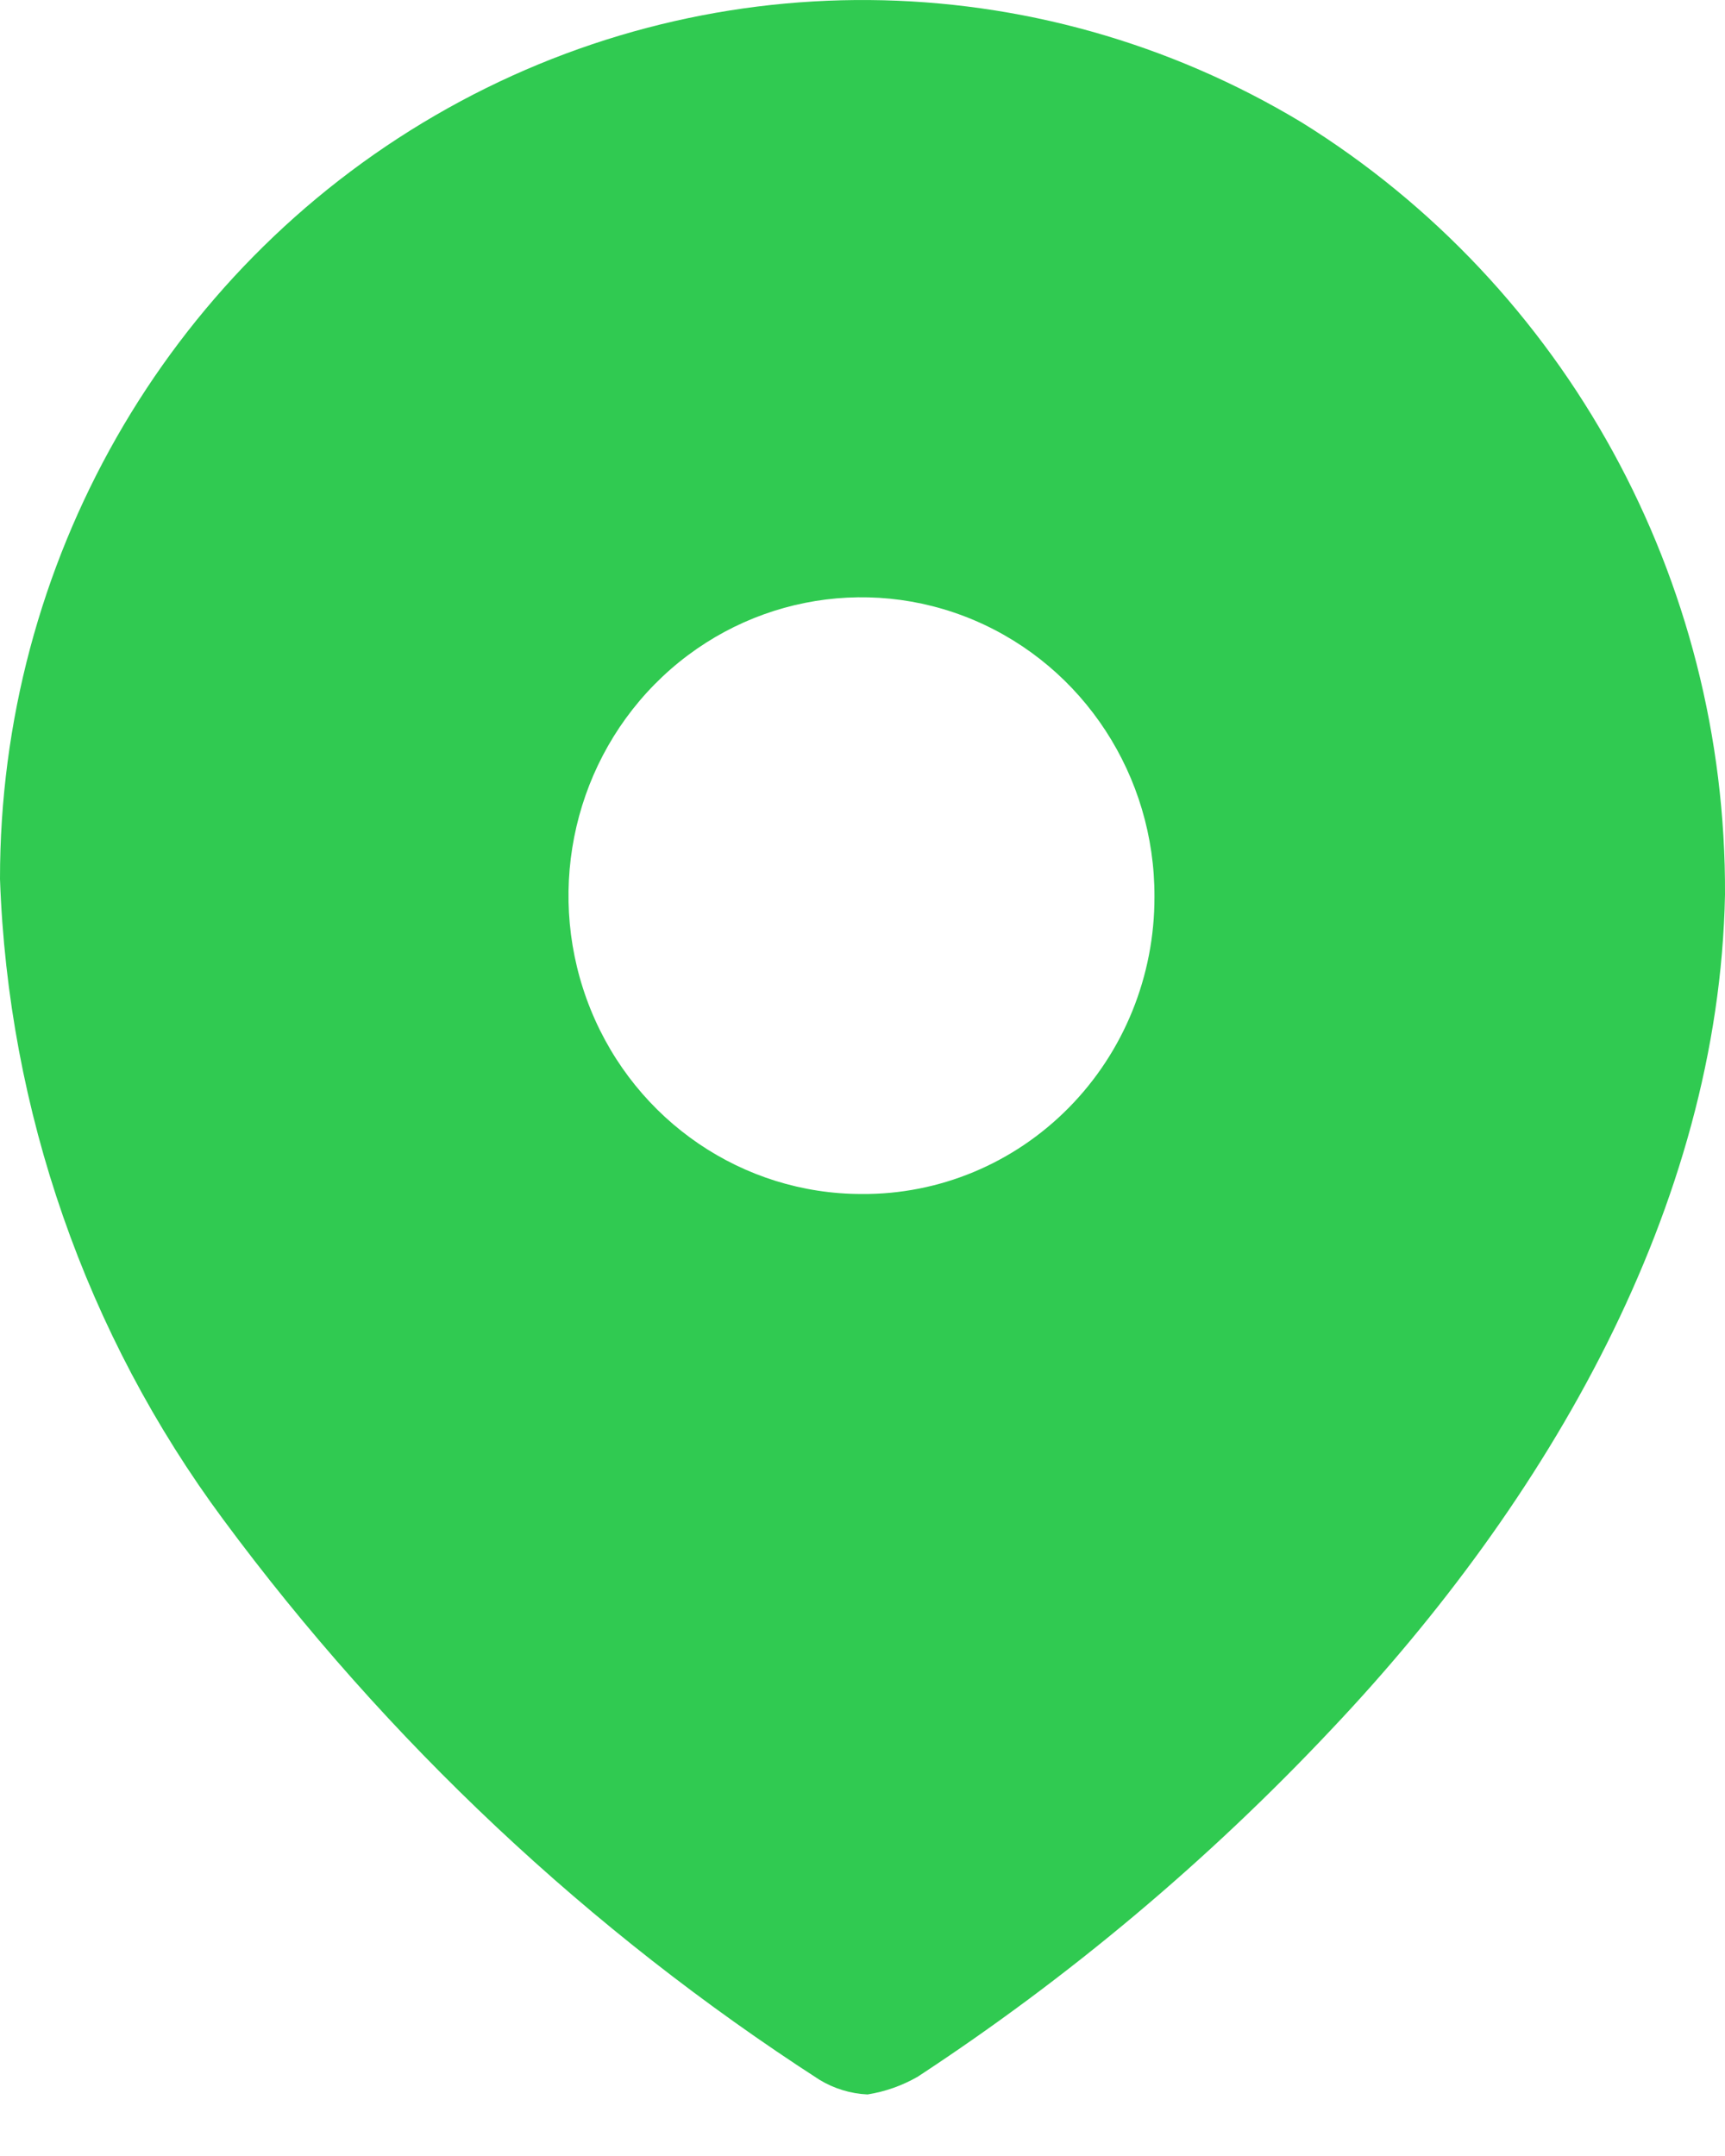 <svg width="16" height="20" viewBox="0 0 16 20" fill="none" xmlns="http://www.w3.org/2000/svg">
<path fill-rule="evenodd" clip-rule="evenodd" d="M4.036 1.071C6.533 -0.38 9.602 -0.355 12.076 1.137C14.525 2.659 16.014 5.376 16 8.299C15.943 11.202 14.347 13.931 12.351 16.041C11.2 17.265 9.912 18.346 8.513 19.264C8.369 19.347 8.211 19.403 8.047 19.429C7.89 19.422 7.736 19.375 7.601 19.293C5.466 17.914 3.592 16.153 2.071 14.096C0.798 12.379 0.075 10.304 1.32769e-06 8.154C-0.002 5.225 1.539 2.521 4.036 1.071ZM5.479 9.366C5.899 10.401 6.891 11.076 7.991 11.076C8.711 11.082 9.404 10.793 9.914 10.275C10.425 9.757 10.71 9.052 10.708 8.318C10.712 7.198 10.052 6.186 9.037 5.754C8.022 5.323 6.852 5.557 6.072 6.348C5.293 7.139 5.059 8.33 5.479 9.366Z" fill="#30CA51"/>
</svg>
